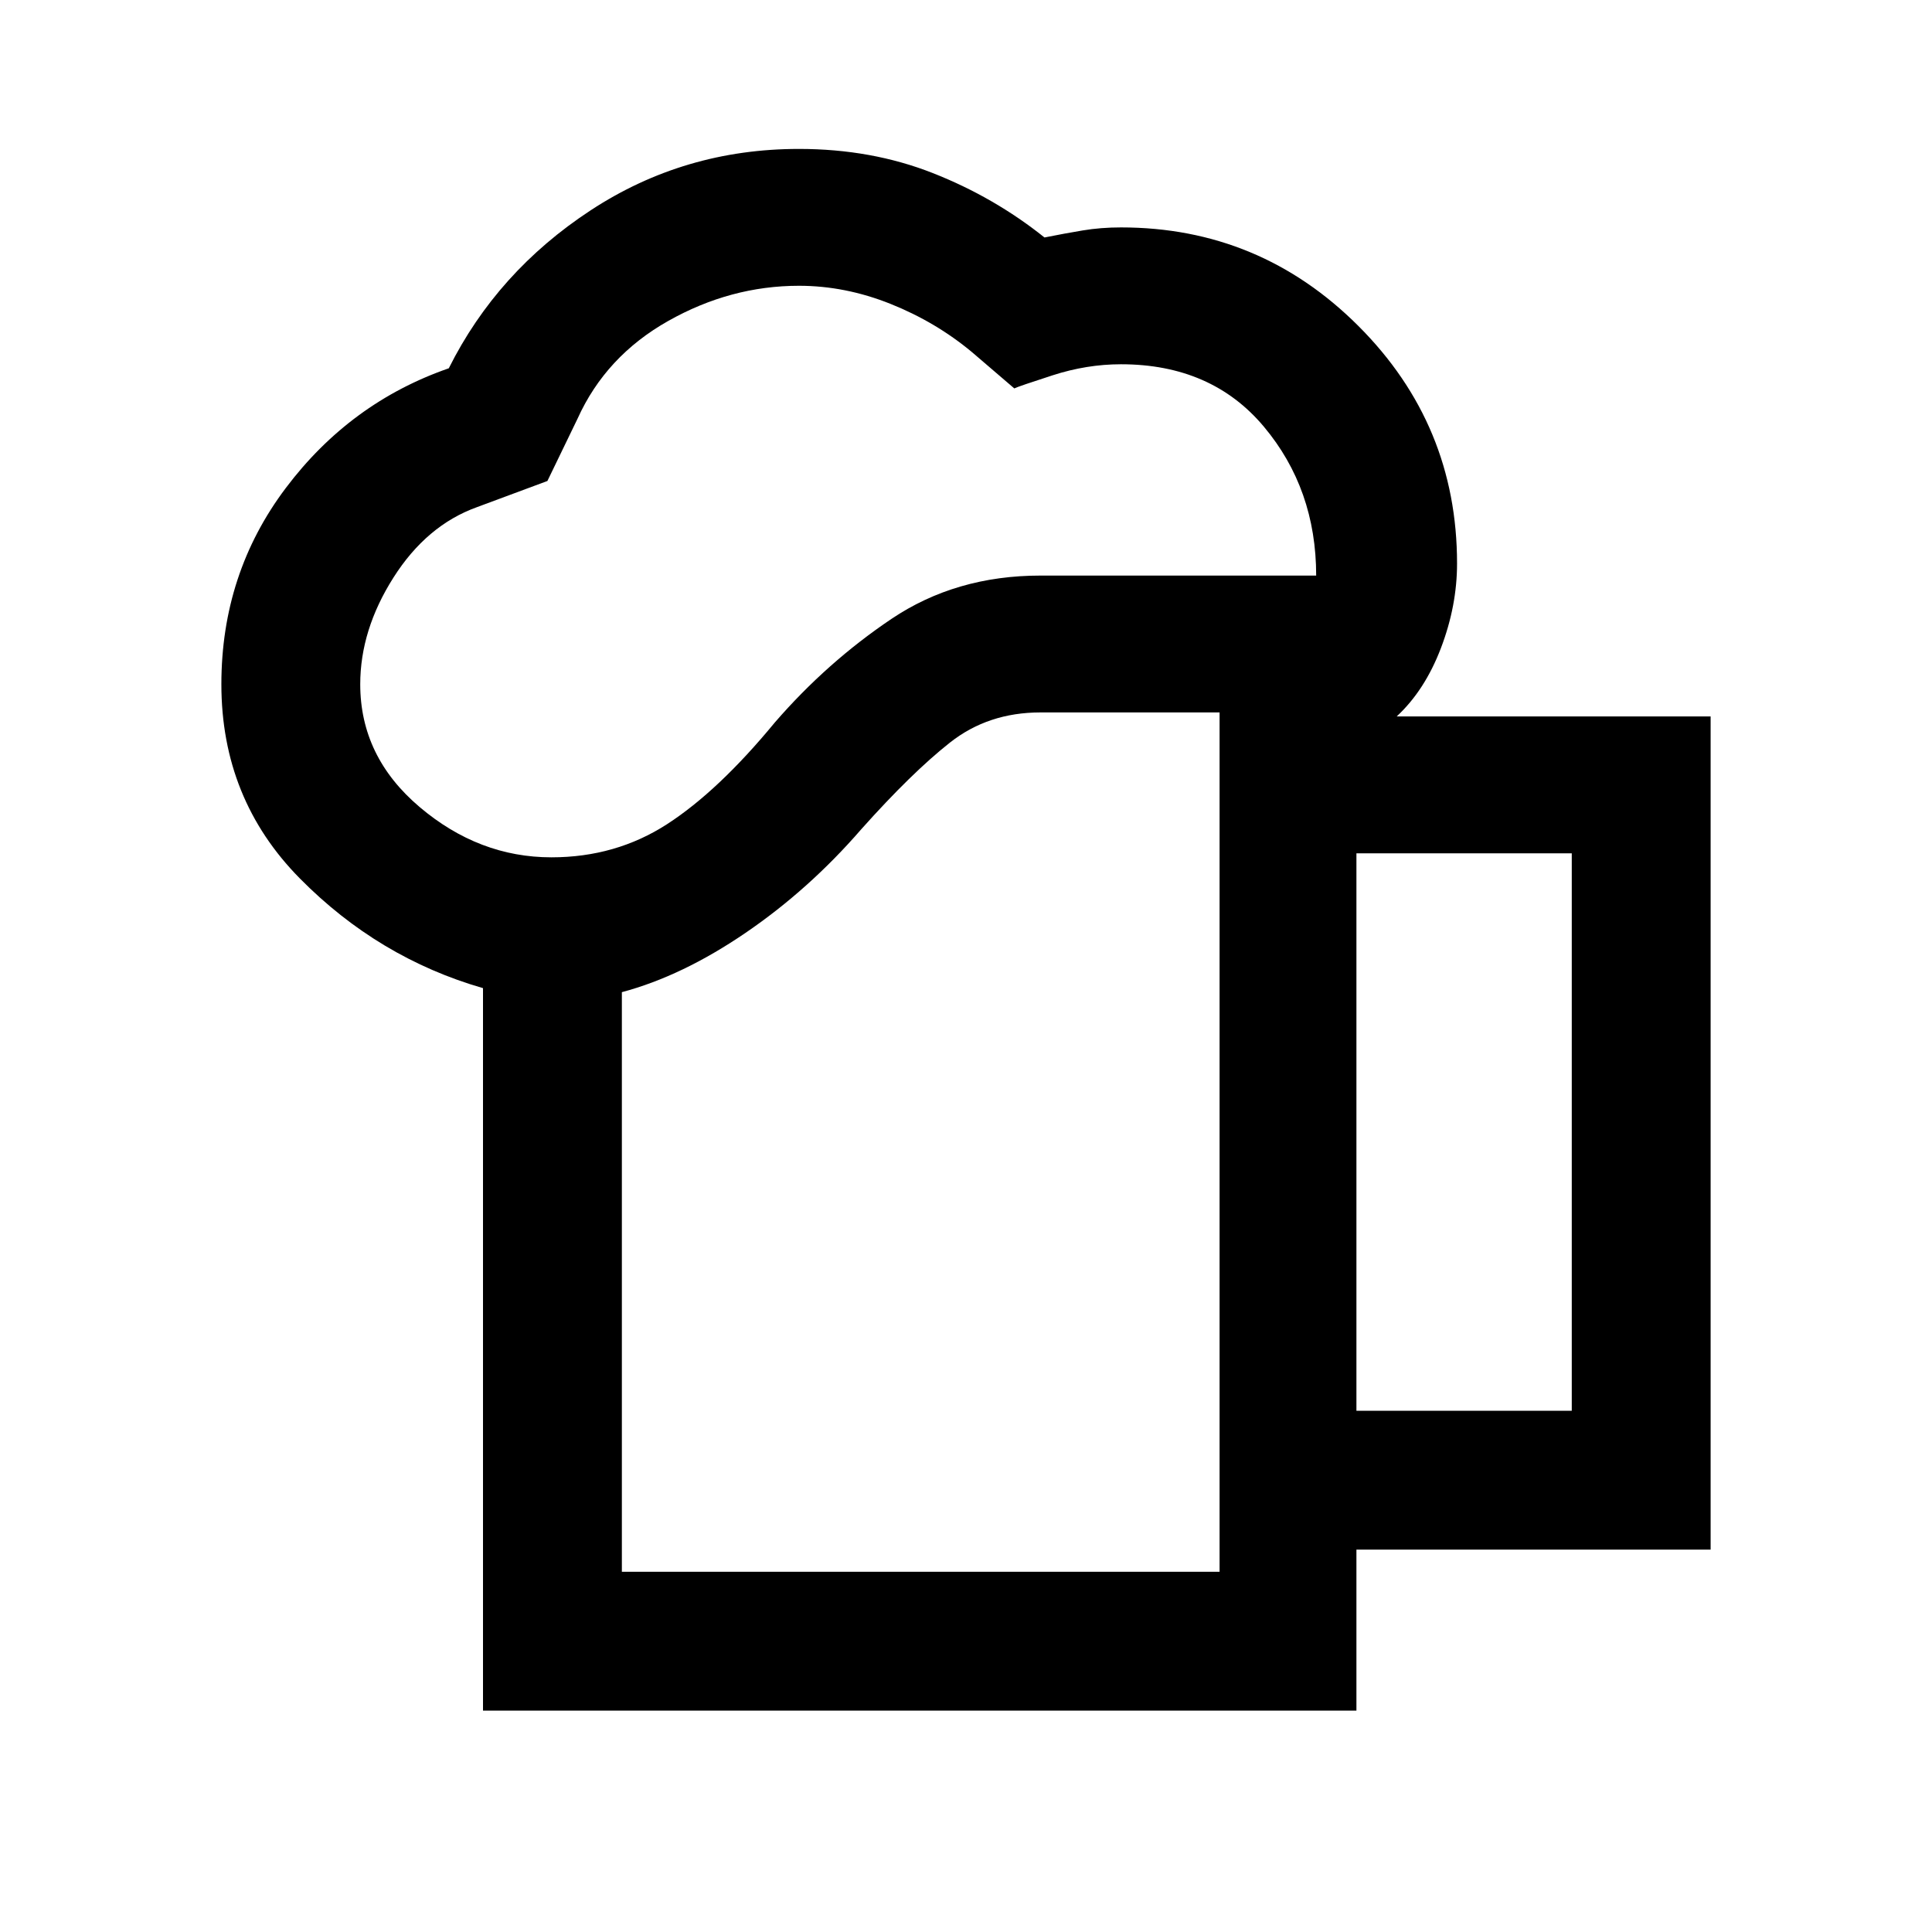 <svg xmlns="http://www.w3.org/2000/svg" height="48" width="48"><path d="M15.45 39.05H30.3V17.7H25.85Q24.55 17.7 23.6 18.45Q22.65 19.2 21.4 20.6Q20.1 22.1 18.525 23.175Q16.95 24.25 15.45 24.65ZM12 42.5V24.55Q9.4 23.8 7.45 21.825Q5.5 19.85 5.5 17Q5.5 14.25 7.1 12.125Q8.7 10 11.15 9.15Q12.35 6.75 14.675 5.225Q17 3.7 19.85 3.7Q21.65 3.7 23.175 4.3Q24.7 4.9 25.95 5.9Q26.45 5.8 26.9 5.725Q27.35 5.65 27.85 5.65Q31.3 5.65 33.75 8.1Q36.2 10.55 36.2 14Q36.2 15.05 35.8 16.1Q35.4 17.15 34.7 17.8H42.5V38.5H33.7V42.5ZM8.95 17Q8.95 18.8 10.425 20.05Q11.9 21.3 13.7 21.3Q15.3 21.3 16.575 20.475Q17.85 19.65 19.25 17.95Q20.55 16.45 22.15 15.375Q23.75 14.3 25.85 14.3H32.7Q32.7 12.15 31.4 10.6Q30.1 9.05 27.85 9.05Q27 9.05 26.15 9.325Q25.3 9.6 25.2 9.65L24.15 8.75Q23.25 8 22.125 7.55Q21 7.1 19.85 7.1Q18.15 7.1 16.6 7.975Q15.05 8.85 14.35 10.4L13.6 11.95L11.85 12.6Q10.6 13.05 9.775 14.35Q8.95 15.65 8.95 17ZM33.7 35.05H39.05V21.2H33.7ZM15.45 39.05Q16.95 39.05 18.525 39.05Q20.1 39.05 21.4 39.05Q22.65 39.05 23.6 39.05Q24.55 39.05 25.85 39.05H30.3Z"/></svg>